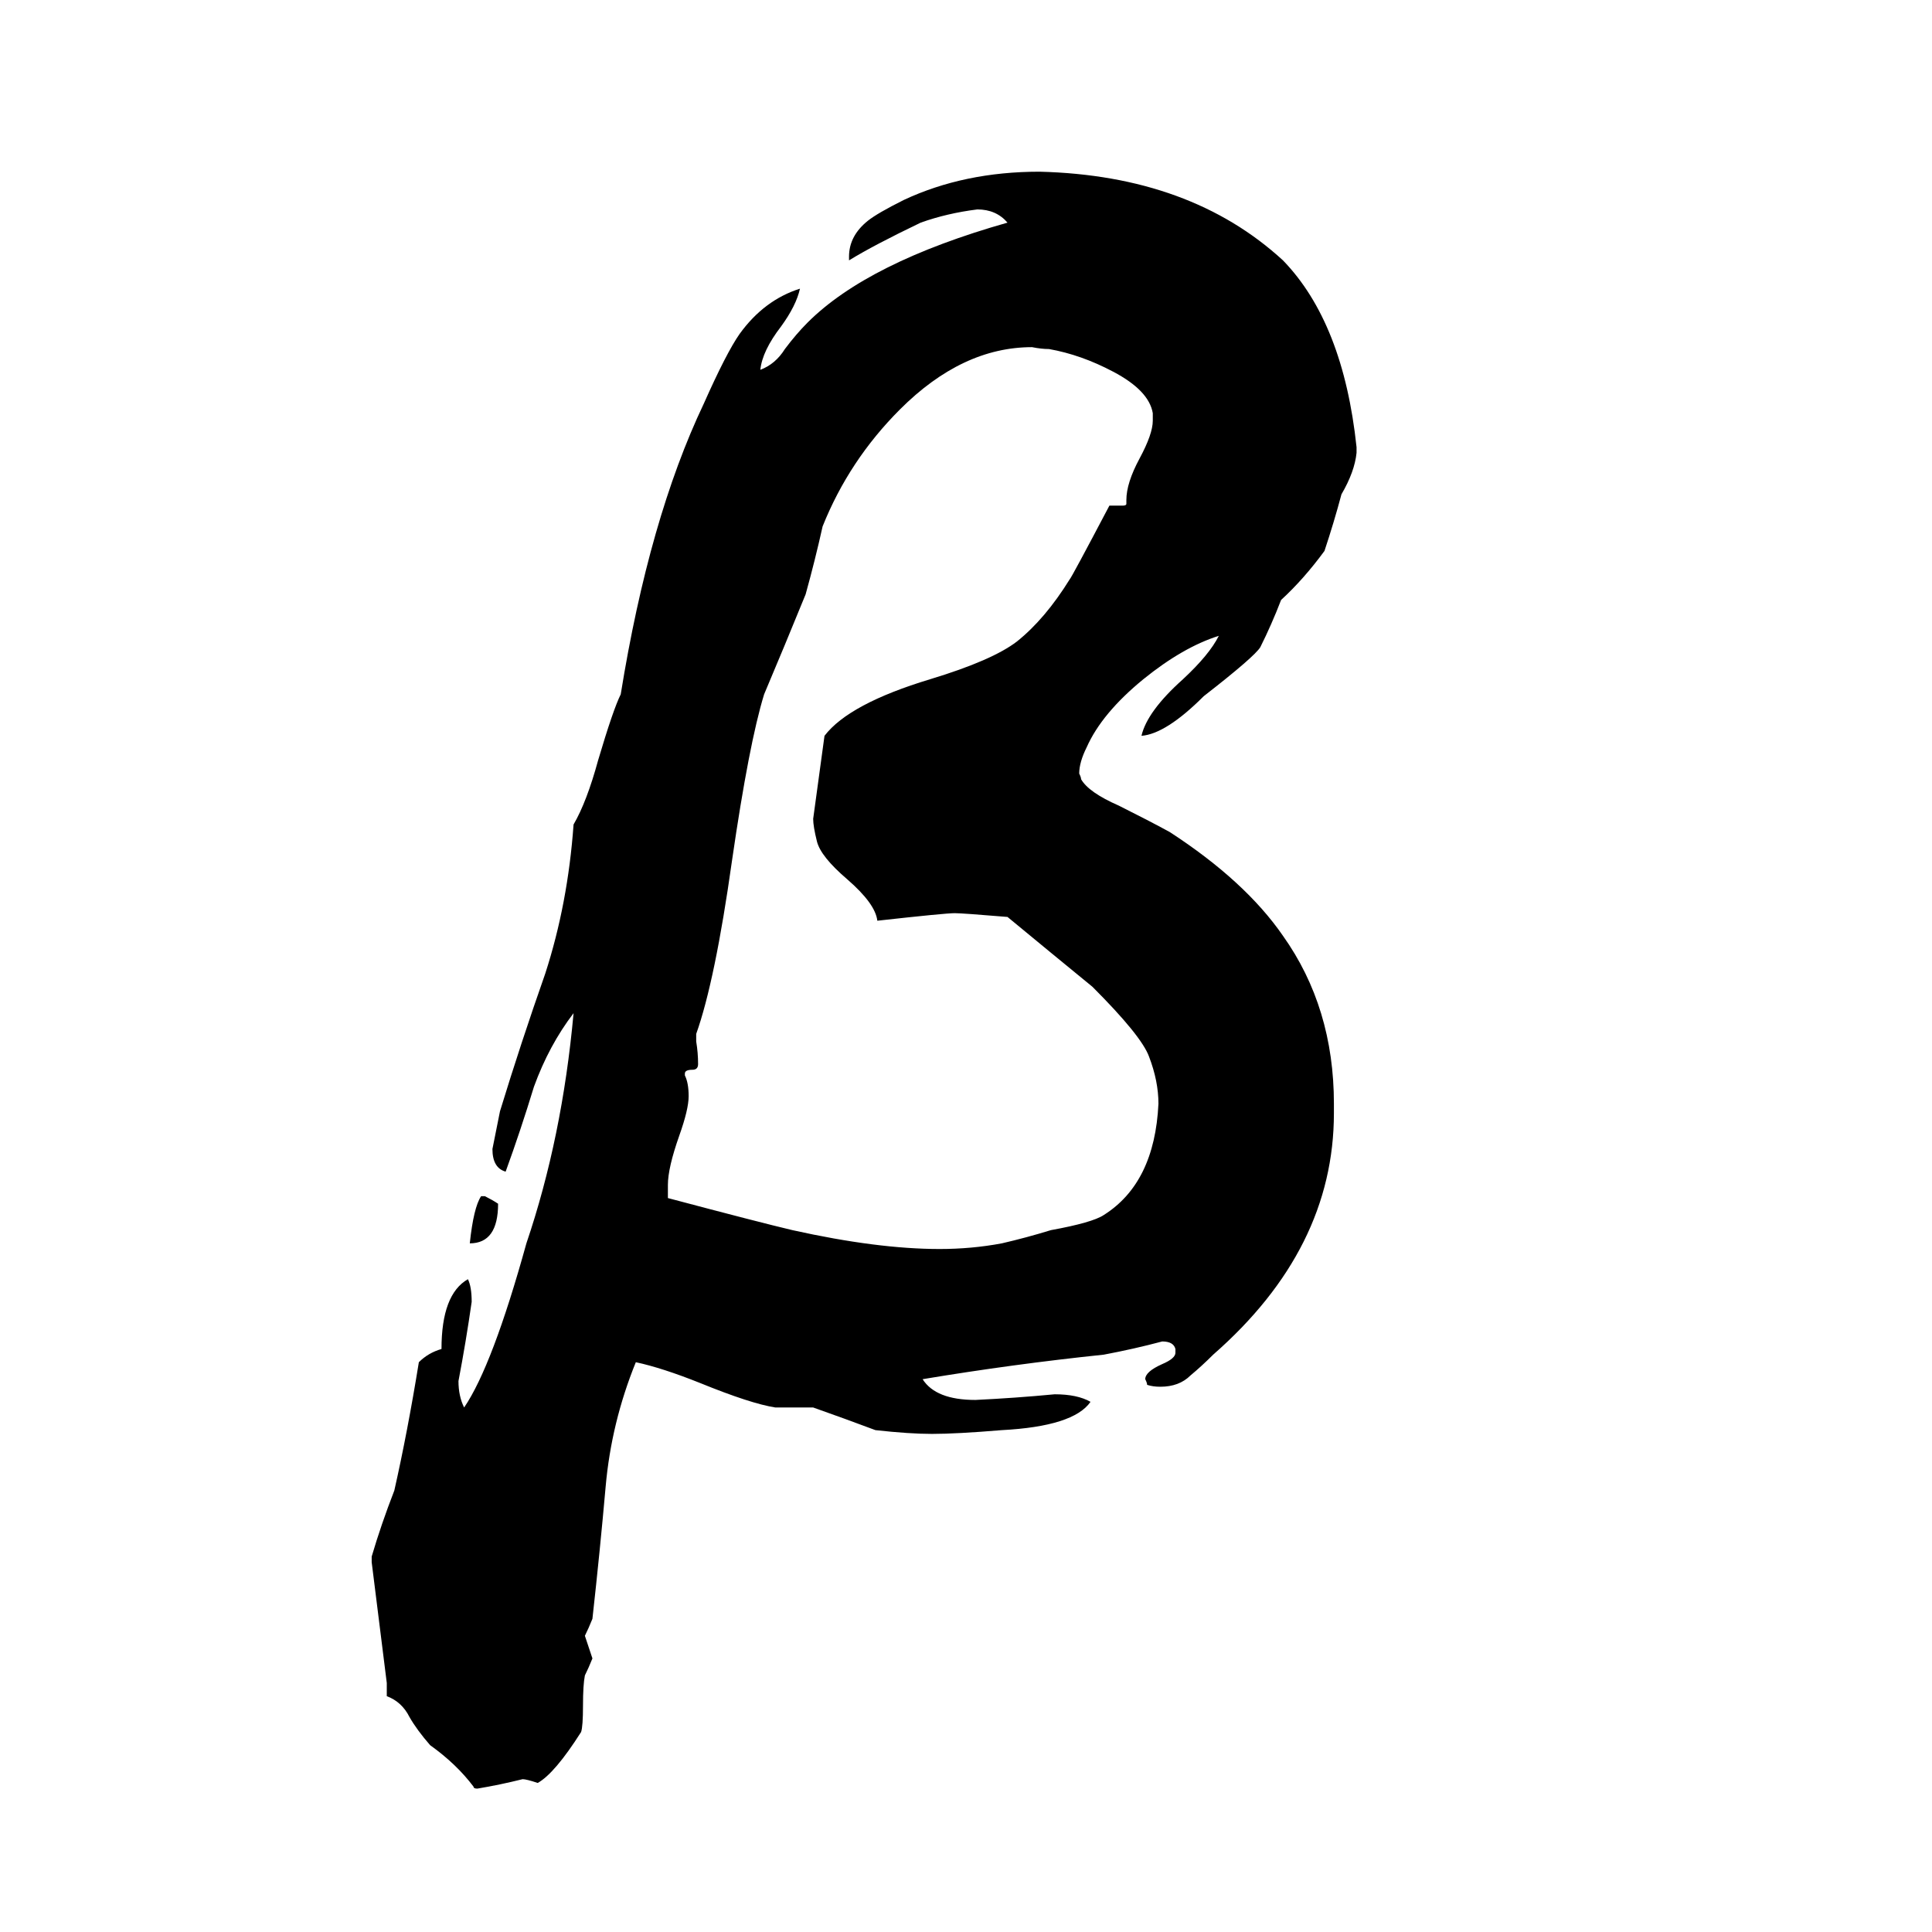 <svg xmlns="http://www.w3.org/2000/svg" viewBox="0 -800 1024 1024">
	<path fill="#000000" d="M623 -83V-85Q622 -89 616 -89Q601 -85 585 -82Q537 -77 489 -69Q496 -58 517 -58Q538 -59 559 -61Q571 -61 578 -57Q569 -44 531 -42Q507 -40 494 -40Q482 -40 464 -42Q448 -48 431 -54H411Q398 -56 371 -67Q351 -75 337 -78Q324 -46 321 -12Q318 22 314 58Q312 63 310 67Q312 73 314 79Q312 84 310 88Q309 93 309 104Q309 115 308 118Q294 140 285 145Q279 143 277 143Q265 146 253 148Q251 148 251 147Q242 135 228 125Q221 117 217 110Q213 102 205 99V92Q201 60 197 28V25Q202 8 209 -10Q216 -41 222 -78Q227 -83 234 -85Q234 -114 248 -122Q250 -118 250 -110Q247 -89 243 -68Q243 -60 246 -54Q261 -76 279 -141Q298 -197 304 -263Q291 -246 283 -224Q276 -201 268 -179Q261 -181 261 -191Q263 -201 265 -211Q276 -247 289 -284Q301 -321 304 -363Q311 -375 317 -397Q325 -424 329 -432Q344 -525 373 -586Q385 -613 392 -623Q405 -641 424 -647Q422 -638 414 -627Q404 -614 403 -604Q411 -607 416 -615Q422 -623 428 -629Q460 -661 534 -682Q528 -689 518 -689Q502 -687 488 -682Q463 -670 450 -662V-664Q450 -675 460 -683Q465 -687 479 -694Q511 -709 551 -709Q631 -707 680 -662Q712 -629 719 -563V-560Q718 -550 711 -538Q707 -523 702 -508Q691 -493 679 -482Q674 -469 668 -457Q665 -452 638 -431Q618 -411 605 -410Q608 -423 627 -440Q641 -453 646 -463Q627 -457 606 -440Q584 -422 576 -404Q572 -396 572 -390Q573 -388 573 -387Q577 -380 593 -373Q609 -365 620 -359Q660 -333 680 -304Q707 -266 707 -215V-210Q707 -138 643 -82Q637 -76 631 -71Q625 -65 615 -65Q611 -65 608 -66Q608 -67 607 -69Q607 -73 616 -77Q623 -80 623 -83ZM255 -166H257Q261 -164 264 -162Q264 -141 249 -141Q251 -160 255 -166ZM354 -172V-165Q403 -152 420 -148Q465 -138 498 -138Q515 -138 531 -141Q544 -144 557 -148Q579 -152 585 -156Q612 -173 614 -215Q614 -227 609 -240Q605 -251 579 -277Q557 -295 534 -314Q510 -316 506 -316Q501 -316 465 -312Q464 -321 449 -334Q435 -346 433 -354Q431 -362 431 -366Q434 -388 437 -410Q450 -427 493 -440Q526 -450 539 -460Q554 -472 567 -493Q568 -494 588 -532H595Q597 -532 597 -533V-535Q597 -544 604 -557Q611 -570 611 -577V-581Q609 -593 590 -603Q573 -612 556 -615Q552 -615 547 -616Q510 -616 477 -583Q450 -556 436 -521Q432 -503 427 -485Q416 -458 405 -432Q397 -406 388 -344Q379 -280 369 -252V-248Q370 -242 370 -236Q370 -233 367 -233Q363 -233 363 -231V-230Q365 -226 365 -219Q365 -212 360 -198Q354 -181 354 -172Z"/>
</svg>